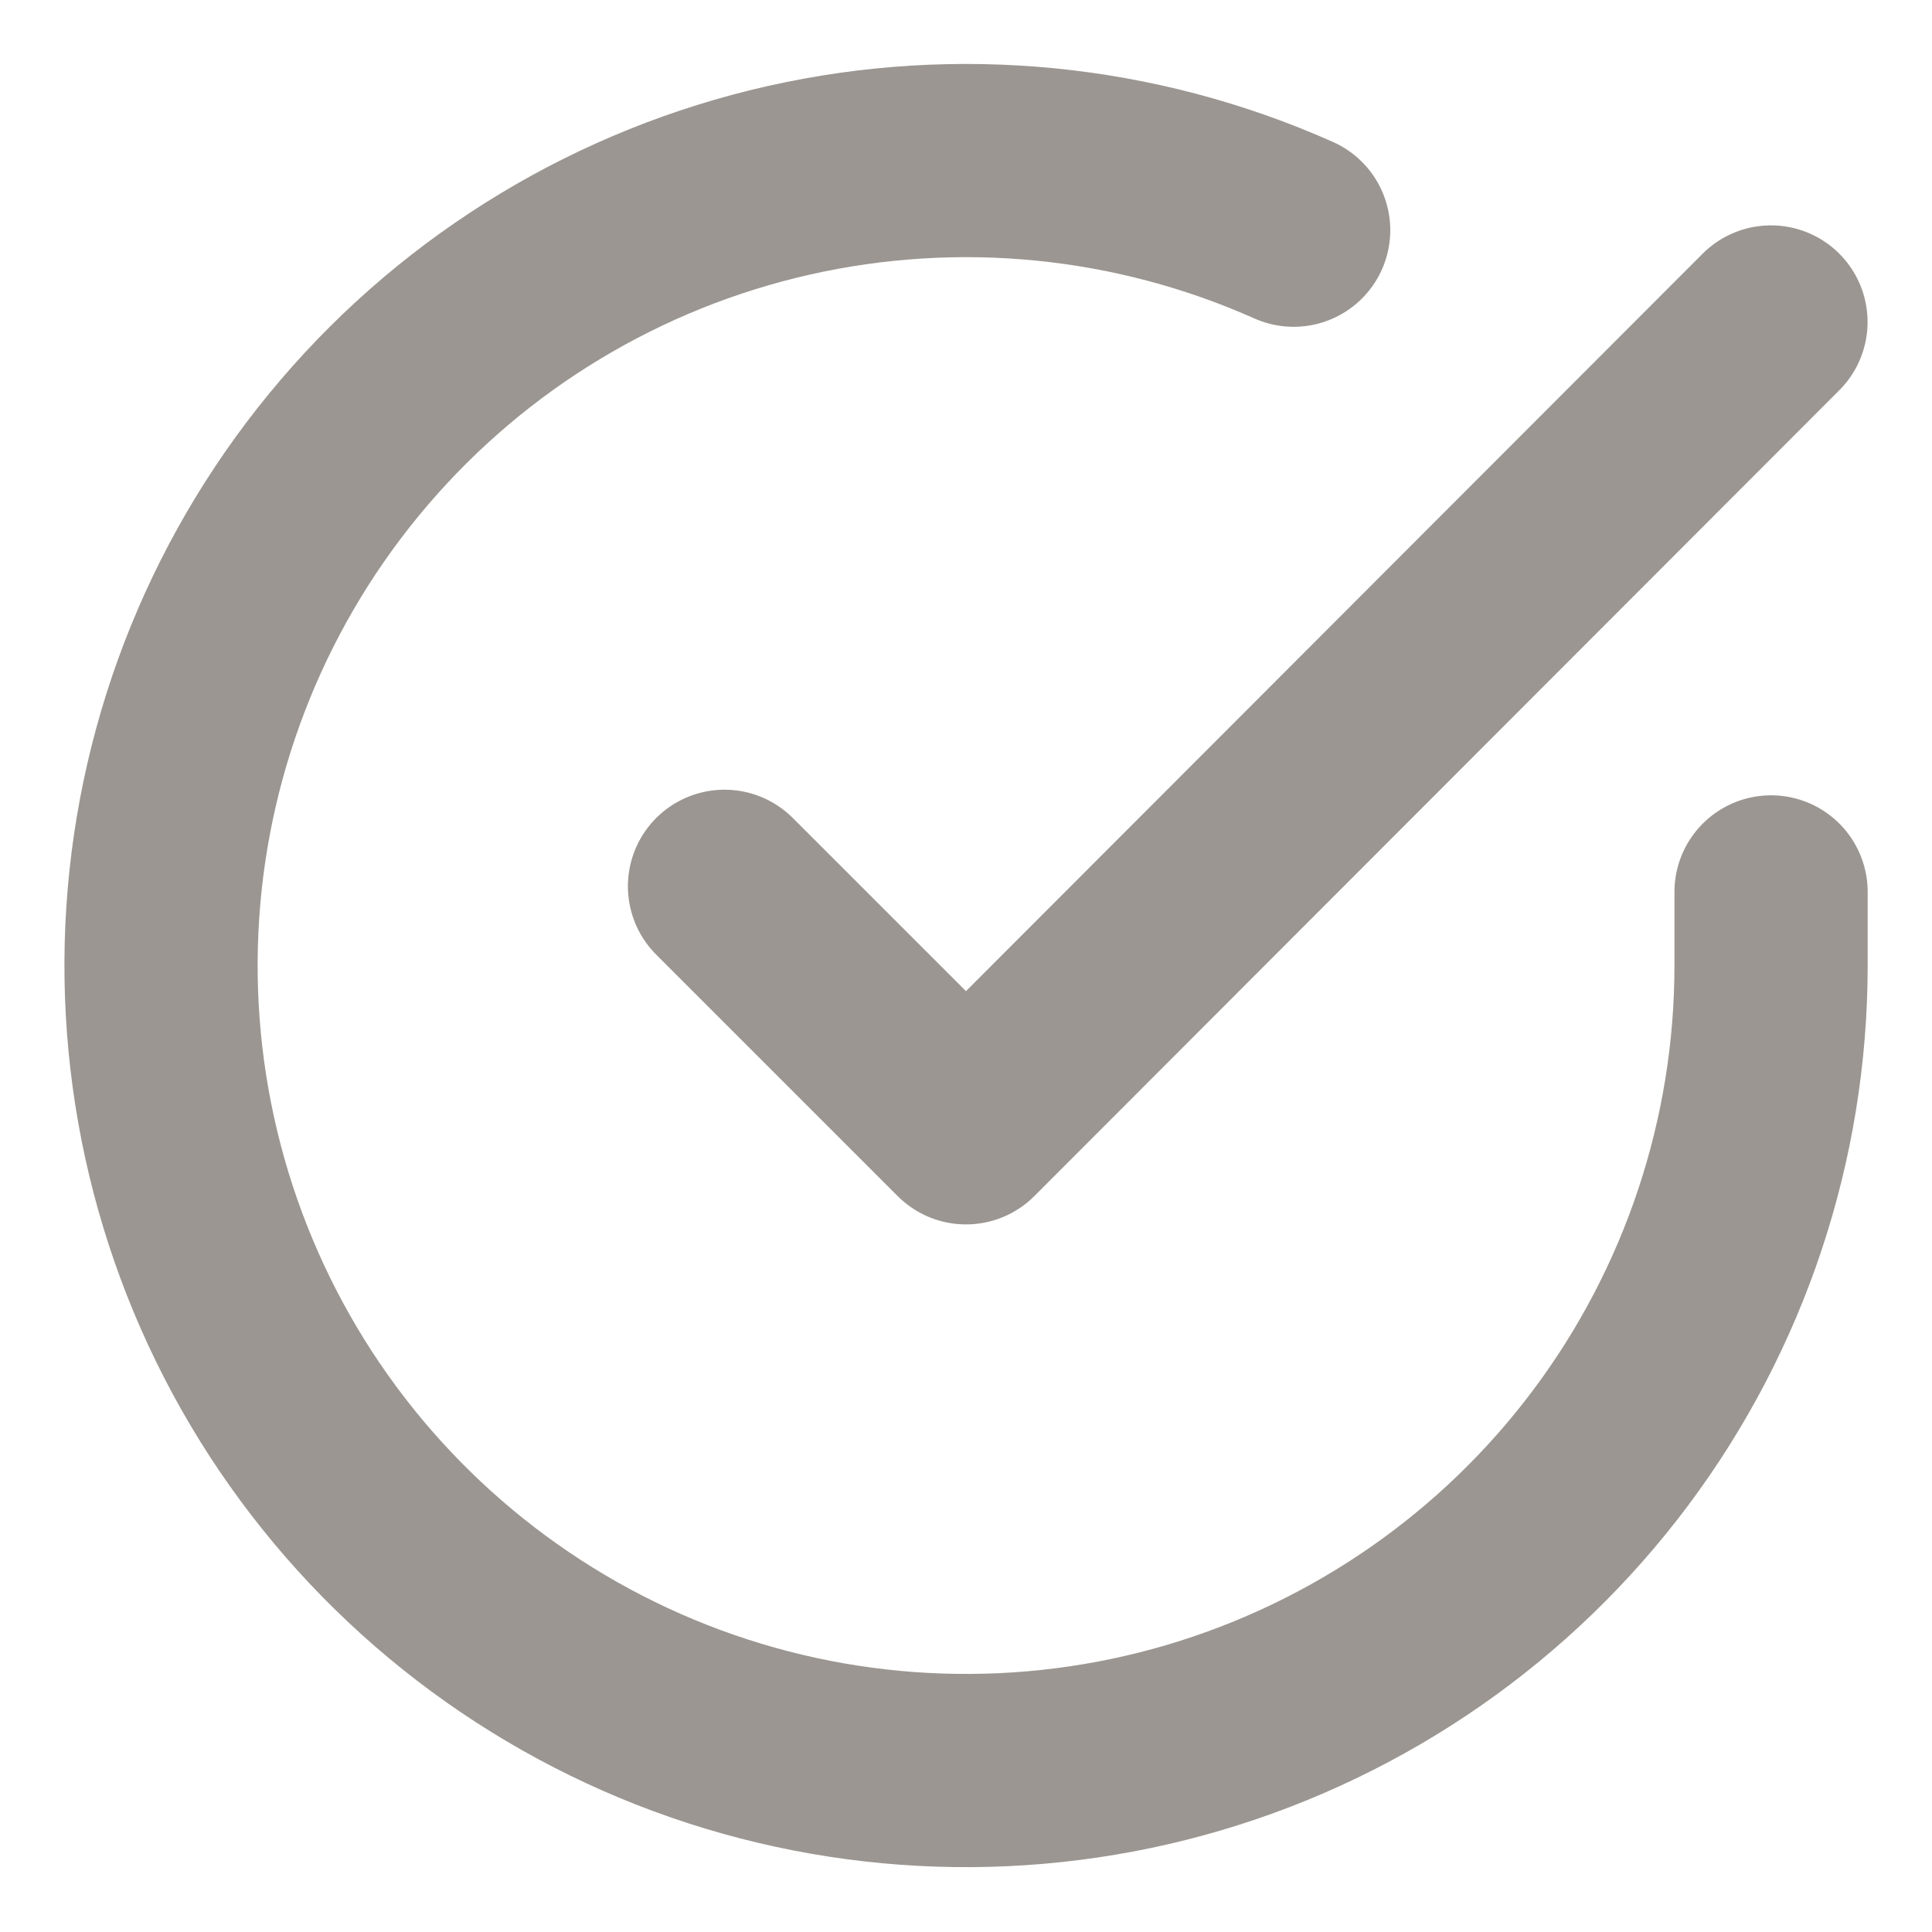 <svg width="20" height="20" viewBox="0 0 20 20" fill="none" xmlns="http://www.w3.org/2000/svg">
<path d="M18.334 9.233V10C18.333 11.797 17.751 13.546 16.675 14.985C15.599 16.424 14.086 17.477 12.363 17.987C10.64 18.496 8.798 18.435 7.112 17.812C5.427 17.189 3.988 16.038 3.009 14.531C2.031 13.023 1.567 11.24 1.685 9.447C1.803 7.654 2.498 5.947 3.666 4.581C4.833 3.215 6.411 2.263 8.164 1.867C9.917 1.471 11.751 1.652 13.392 2.383" stroke="#9B9691" stroke-width="2" stroke-linecap="round" stroke-linejoin="round"/>
<path d="M18.333 3.333L10 11.675L7.5 9.175" stroke="#9B9691" stroke-width="2" stroke-linecap="round" stroke-linejoin="round"/>
</svg>
